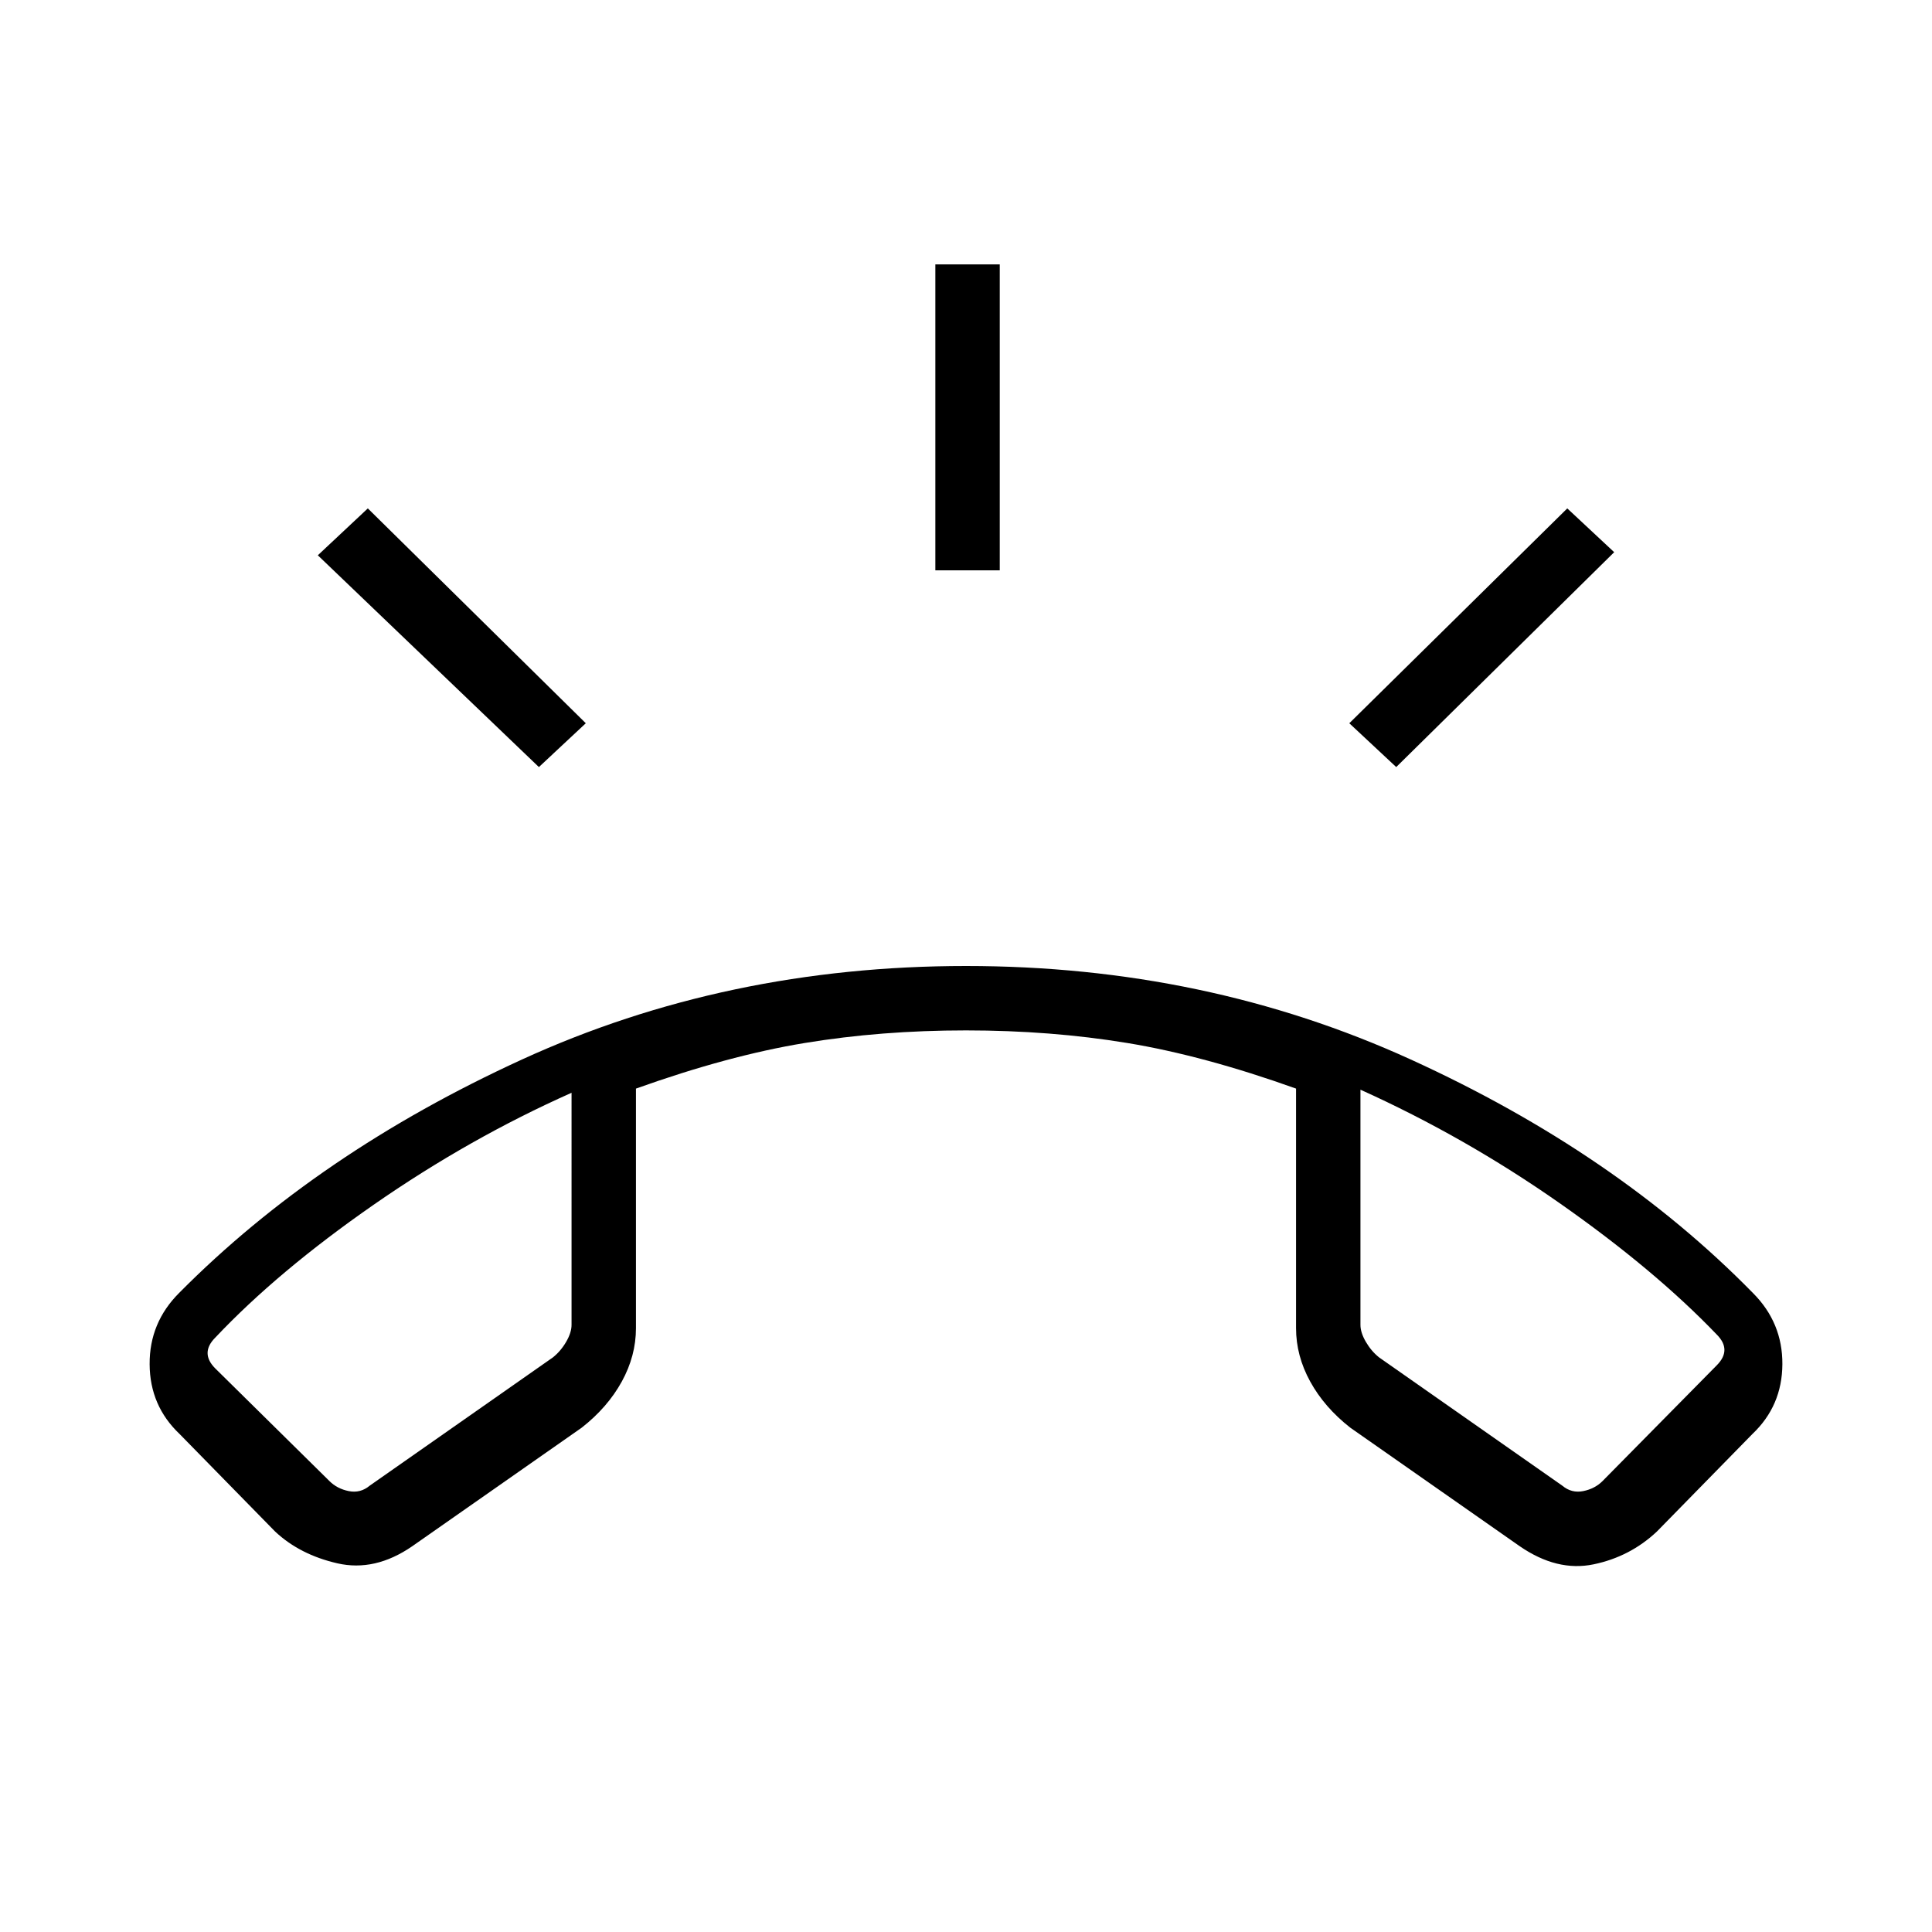 <svg xmlns="http://www.w3.org/2000/svg" height="20" viewBox="0 -960 960 960" width="20"><path d="m136.69-199-47.46-48.46q-14.77-14-14.88-34.66-.12-20.65 14.65-35.42 69-69.61 170.46-116.04Q360.92-480 480-480t220.92 46.42Q802.77-387.15 871-317.54q14.77 14.77 14.65 35.42-.11 20.66-14.88 34.66L823.31-199q-13.31 12.54-31.46 16.31-18.16 3.77-36.7-9l-84.23-58.93q-12.84-10.07-19.88-22.88-7.04-12.81-7.04-26.53v-119.05q-45.77-16.38-83.81-22.65Q522.14-448 480-448t-80.19 6.27q-38.04 6.27-83.81 22.65v119.05q0 13.72-7.04 26.53t-19.88 22.88l-84.23 58.93q-18.54 12.77-37.2 8.5Q149-187.46 136.69-199ZM284-417q-50.85 22.62-98.42 55.69Q138-328.23 107-295.38q-3.85 3.84-3.85 7.69 0 3.84 3.85 7.69l56.69 55.92q3.85 3.85 9.62 5 5.77 1.16 10.38-2.69l91.08-63.77q3.85-3.08 6.54-7.69 2.69-4.62 2.69-8.46V-417Zm392-1.54v116.85q0 3.84 2.69 8.46 2.69 4.61 6.54 7.69l91.08 63.77q4.61 3.85 10.38 2.69 5.77-1.15 9.62-5L853-281.54q3.85-3.84 3.85-7.69 0-3.85-3.85-7.69-31-32.31-78.08-65.27-47.07-32.96-98.92-56.35Zm-392 0Zm392-1.54ZM464.77-676.62v-152h32v152h-32Zm229 97.77-23.31-21.77 108.31-106.76 23.31 21.76-108.31 106.77Zm-426 0L157.92-684.08l24.85-23.3 108.31 106.76-23.31 21.77Z"/></svg>